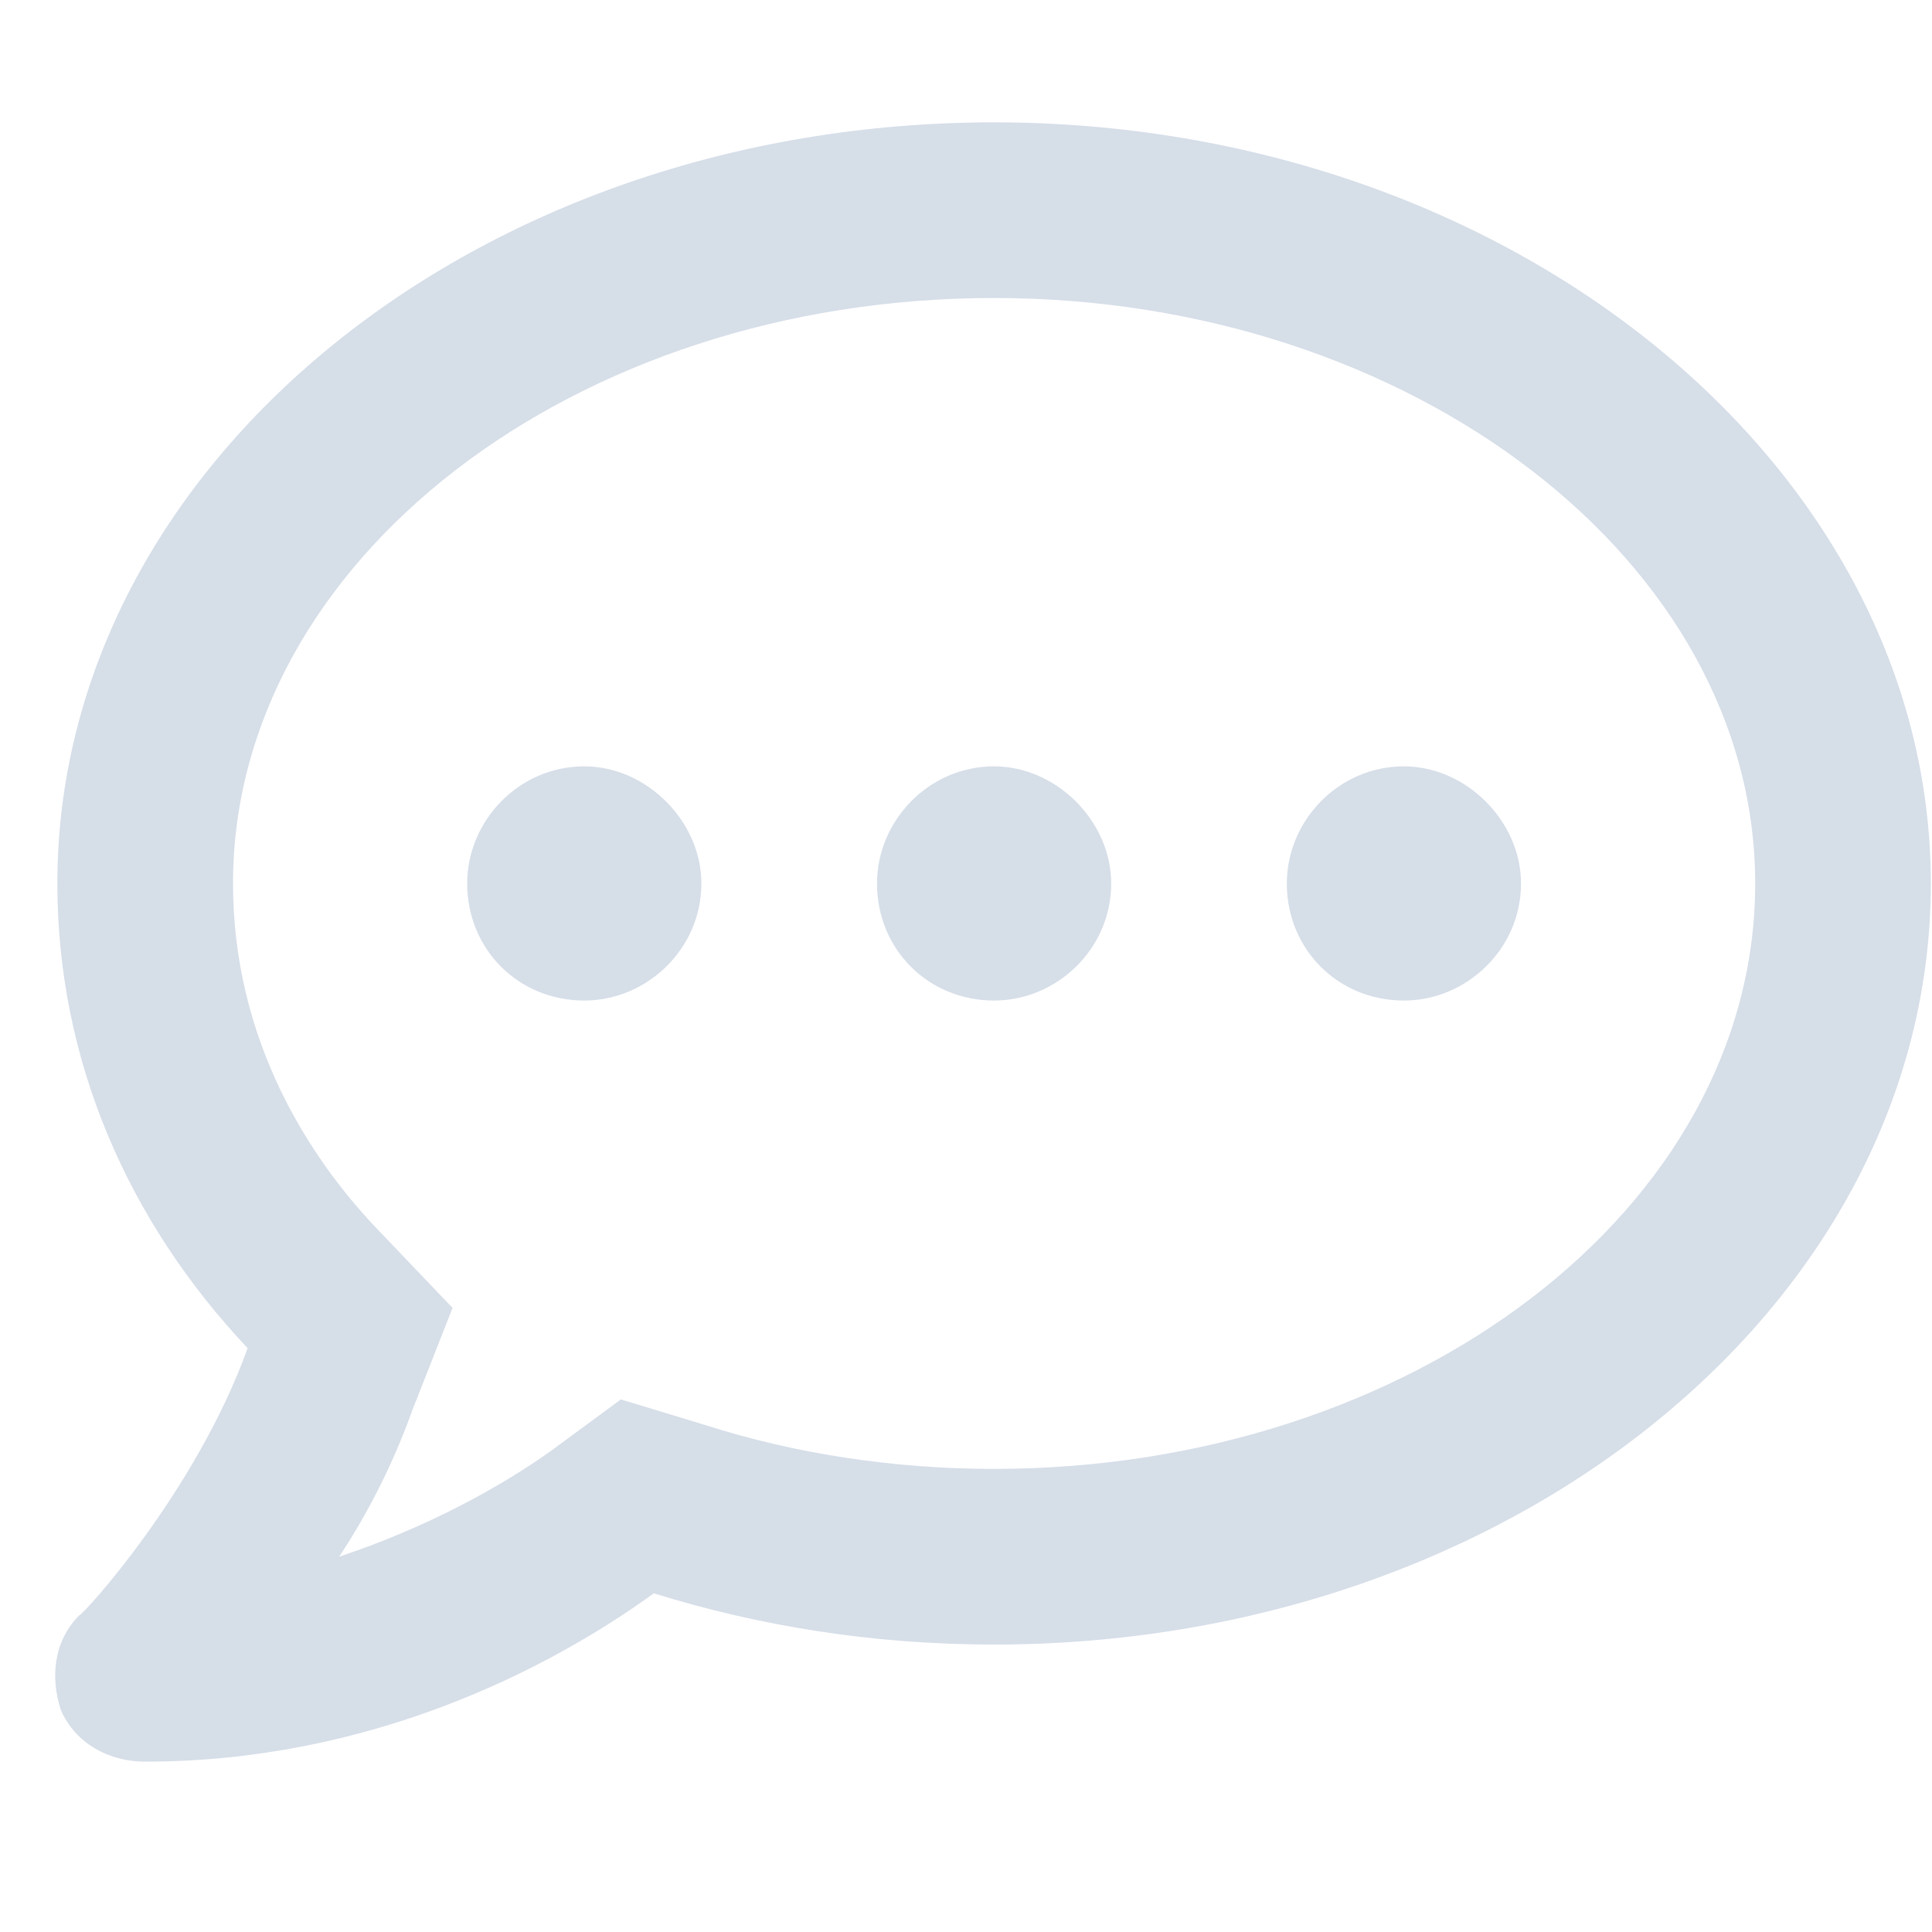 <svg width="33" height="33" viewBox="0 0 33 33" fill="none" xmlns="http://www.w3.org/2000/svg">
<path d="M9.98 13.09C11.043 13.09 11.98 14.028 11.98 15.09C11.98 16.215 11.043 17.09 9.98 17.09C8.855 17.09 7.98 16.215 7.98 15.09C7.98 14.028 8.855 13.09 9.98 13.09ZM16.98 13.09C18.043 13.09 18.98 14.028 18.98 15.09C18.98 16.215 18.043 17.09 16.98 17.09C15.855 17.09 14.98 16.215 14.98 15.09C14.98 14.028 15.855 13.09 16.98 13.09ZM23.98 13.09C25.043 13.09 25.98 14.028 25.98 15.09C25.98 16.215 25.043 17.09 23.98 17.09C22.855 17.09 21.98 16.215 21.98 15.09C21.98 14.028 22.855 13.09 23.98 13.09ZM16.98 2.09C25.793 2.09 32.98 7.965 32.98 15.09C32.98 22.278 25.793 28.09 16.98 28.09C14.918 28.09 12.98 27.778 11.168 27.215C9.355 28.528 6.292 30.09 2.48 30.09C1.855 30.09 1.292 29.778 1.042 29.215C0.855 28.653 0.917 28.028 1.355 27.59C1.417 27.59 3.355 25.465 4.23 23.028C2.167 20.84 0.98 18.09 0.98 15.09C0.98 7.965 8.105 2.09 16.98 2.09ZM16.98 25.09C24.105 25.09 29.98 20.653 29.98 15.09C29.98 9.59 24.105 5.09 16.98 5.09C9.792 5.09 3.98 9.59 3.98 15.09C3.98 17.778 5.292 19.778 6.417 20.965L7.73 22.34L7.042 24.09C6.73 24.965 6.292 25.84 5.792 26.59C7.292 26.09 8.542 25.403 9.417 24.778L10.605 23.903L12.043 24.34C13.605 24.84 15.293 25.09 16.98 25.09Z" fill="#D6DEE8"/>
</svg>
